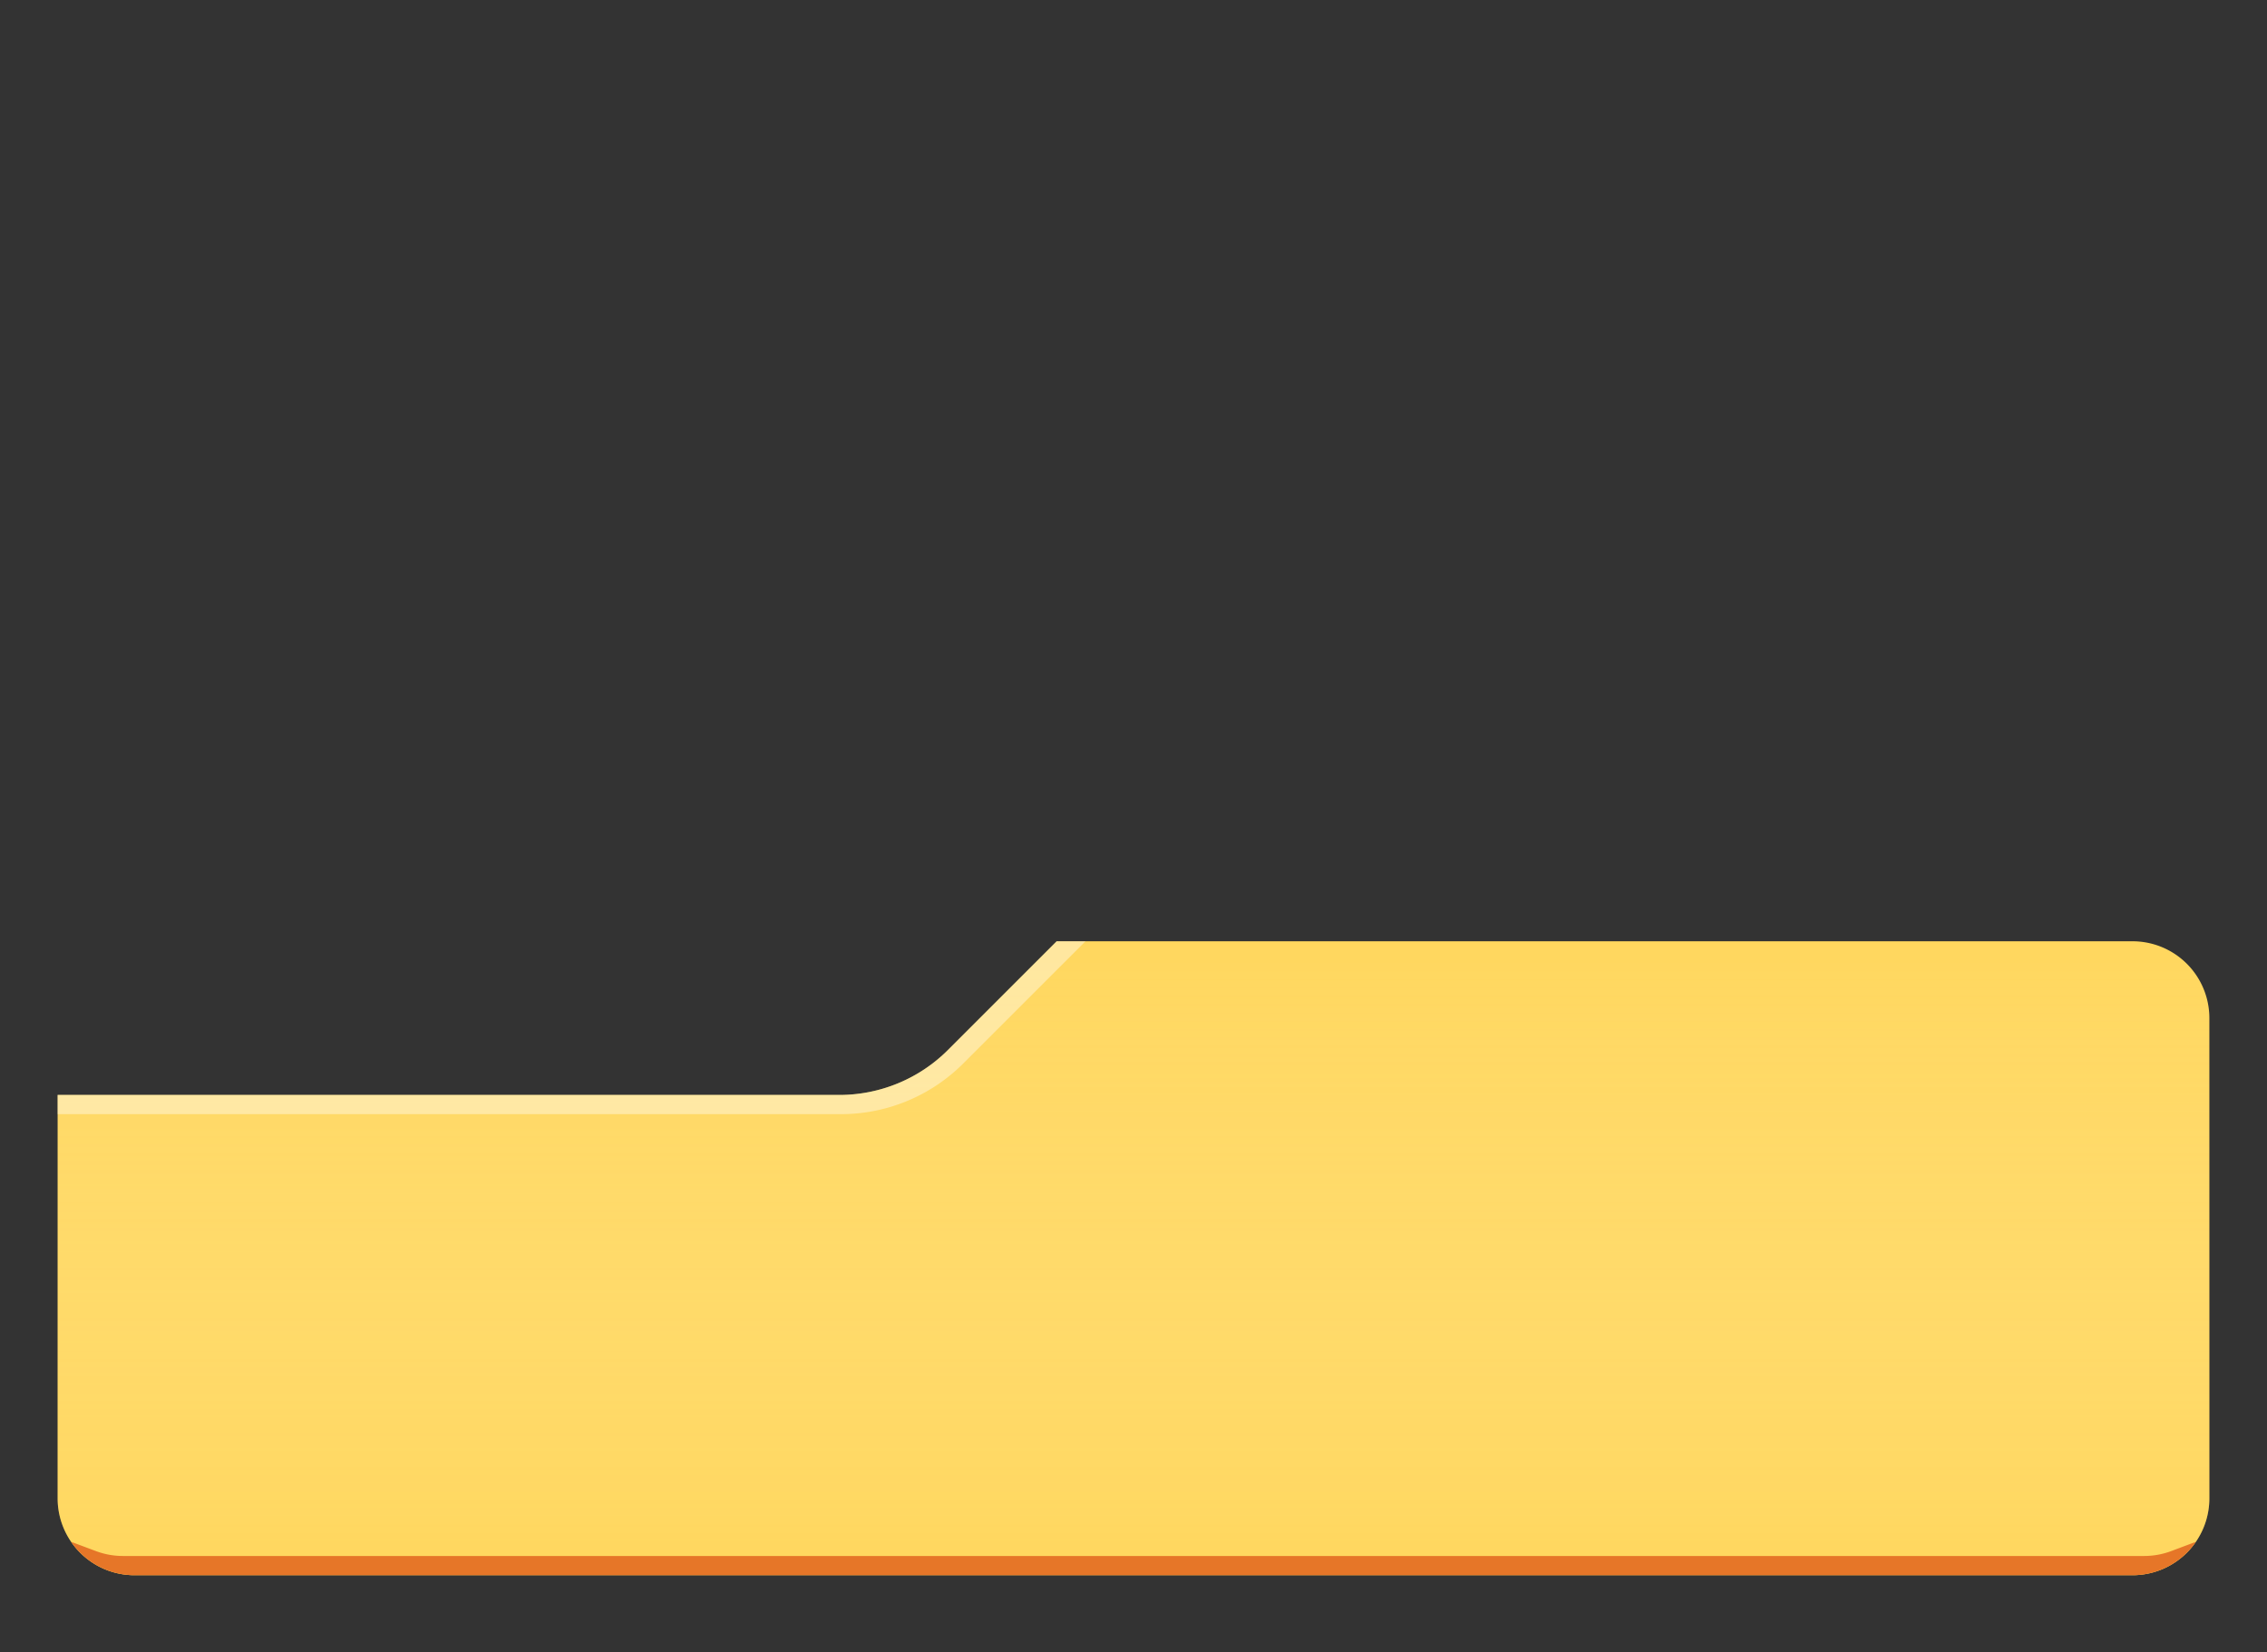 <svg width="118" height="86" xmlns="http://www.w3.org/2000/svg"><rect width="100%" height="100%" fill="#333333" stroke="none"/><defs><linearGradient x1="44.291%" y1="0%" x2="44.291%" y2="100%" id="a"><stop stop-color="#FFF" stop-opacity="0" offset="0%"/><stop stop-color="#FFD75E" stop-opacity=".3" offset="100%"/></linearGradient></defs><g fill="none" fill-rule="evenodd"><path d="M49.343 54.657L55 49h56a4 4 0 0 1 4 4v25a4 4 0 0 1-4 4H7a4 4 0 0 1-4-4V57h40.686a8 8 0 0 0 5.657-2.343z" fill="#FFD75E" fill-rule="nonzero"/><path d="M65.657 5.657L60 0H4a4 4 0 0 0-4 4v25a4 4 0 0 0 4 4h104a4 4 0 0 0 4-4V8H71.314a8 8 0 0 1-5.657-2.343z" fill="url(#a)" fill-rule="nonzero" style="mix-blend-mode:multiply" transform="matrix(-1 0 0 1 115 49)"/><path d="M3 78h112H3zm111.299 2.263A3.996 3.996 0 0 1 111 82H7a3.996 3.996 0 0 1-3.3-1.738l1.295.484A4 4 0 0 0 6.397 81h105.211a4 4 0 0 0 1.405-.255l1.286-.482z" fill="#E67628"/><path d="M49.343 54.657L55 49h1.5l-6.364 6.364A9 9 0 0 1 43.772 58H3v-1h40.686a8 8 0 0 0 5.657-2.343z" fill="#FFF" fill-rule="nonzero" opacity=".4"/></g></svg>